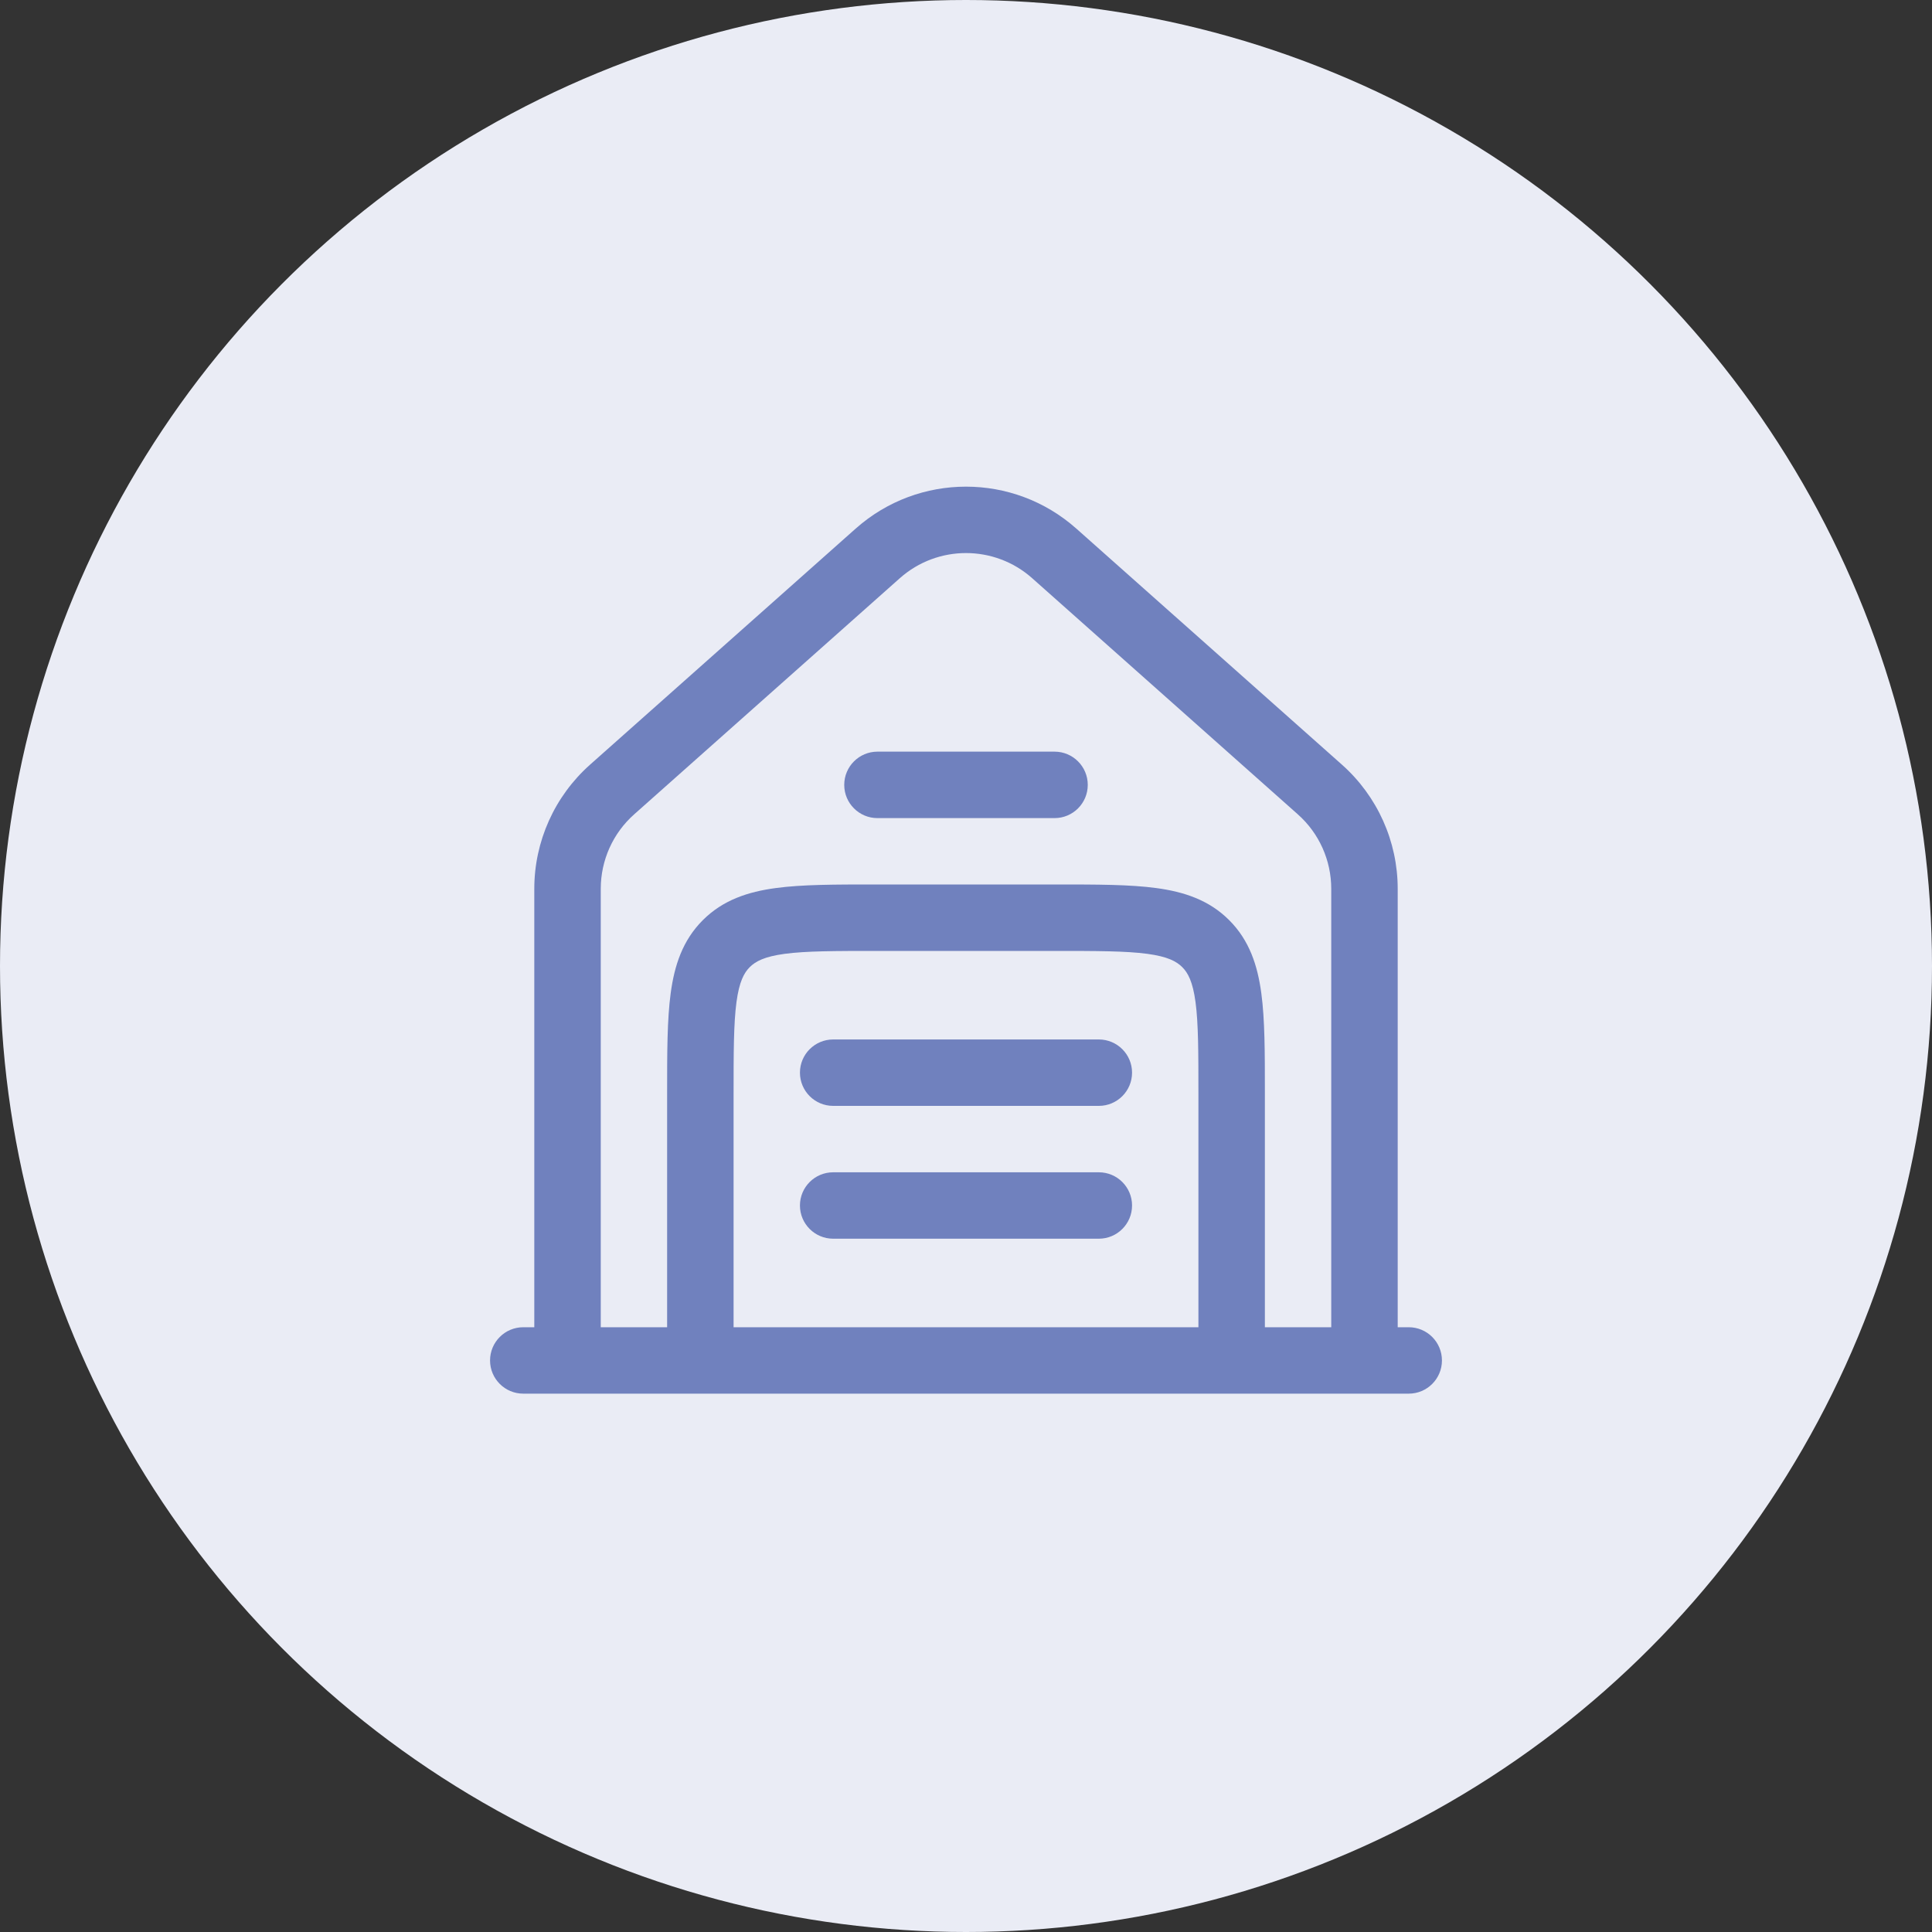 <svg width="40" height="40" viewBox="0 0 40 40" fill="none" xmlns="http://www.w3.org/2000/svg">
<rect x="0" y="0" width="40" height="40" fill="#333333" stroke="none"/>
<circle cx="20" cy="20" r="20" fill="#EAECF5"/>
<path fill-rule="evenodd" clip-rule="evenodd" d="M21.37 11.971C20.589 11.277 19.411 11.277 18.63 11.971L13.13 16.86C12.689 17.251 12.438 17.812 12.438 18.402V27.479H13.812L13.812 22.619C13.812 21.795 13.812 21.109 13.886 20.563C13.963 19.988 14.133 19.468 14.551 19.051C14.968 18.633 15.488 18.463 16.063 18.386C16.609 18.312 17.295 18.312 18.119 18.312H21.881C22.705 18.312 23.391 18.312 23.937 18.386C24.512 18.463 25.032 18.633 25.449 19.051C25.867 19.468 26.037 19.988 26.114 20.563C26.188 21.109 26.188 21.795 26.188 22.619V27.479H27.562V18.402C27.562 17.812 27.311 17.251 26.87 16.86L21.37 11.971ZM28.938 27.479V18.402C28.938 17.42 28.518 16.485 27.784 15.832L22.284 10.944C20.981 9.786 19.019 9.786 17.716 10.944L12.216 15.832C11.482 16.485 11.062 17.42 11.062 18.402V27.479H10.833C10.454 27.479 10.146 27.787 10.146 28.167C10.146 28.546 10.454 28.854 10.833 28.854H29.167C29.546 28.854 29.854 28.546 29.854 28.167C29.854 27.787 29.546 27.479 29.167 27.479H28.938ZM24.812 27.479V22.667C24.812 21.783 24.811 21.189 24.752 20.747C24.695 20.324 24.596 20.142 24.477 20.023C24.357 19.904 24.176 19.805 23.753 19.748C23.311 19.689 22.717 19.688 21.833 19.688H18.167C17.283 19.688 16.689 19.689 16.247 19.748C15.824 19.805 15.643 19.904 15.523 20.023C15.404 20.142 15.305 20.324 15.248 20.747C15.189 21.189 15.188 21.783 15.188 22.667V27.479H24.812ZM17.479 16.25C17.479 15.87 17.787 15.562 18.167 15.562H21.833C22.213 15.562 22.521 15.87 22.521 16.25C22.521 16.63 22.213 16.938 21.833 16.938H18.167C17.787 16.938 17.479 16.63 17.479 16.25ZM16.562 22.208C16.562 21.829 16.87 21.521 17.25 21.521H22.75C23.13 21.521 23.438 21.829 23.438 22.208C23.438 22.588 23.13 22.896 22.75 22.896H17.25C16.87 22.896 16.562 22.588 16.562 22.208ZM16.562 24.958C16.562 24.579 16.87 24.271 17.25 24.271H22.75C23.13 24.271 23.438 24.579 23.438 24.958C23.438 25.338 23.13 25.646 22.75 25.646H17.25C16.87 25.646 16.562 25.338 16.562 24.958Z" fill="#7081BE"/>
</svg>
